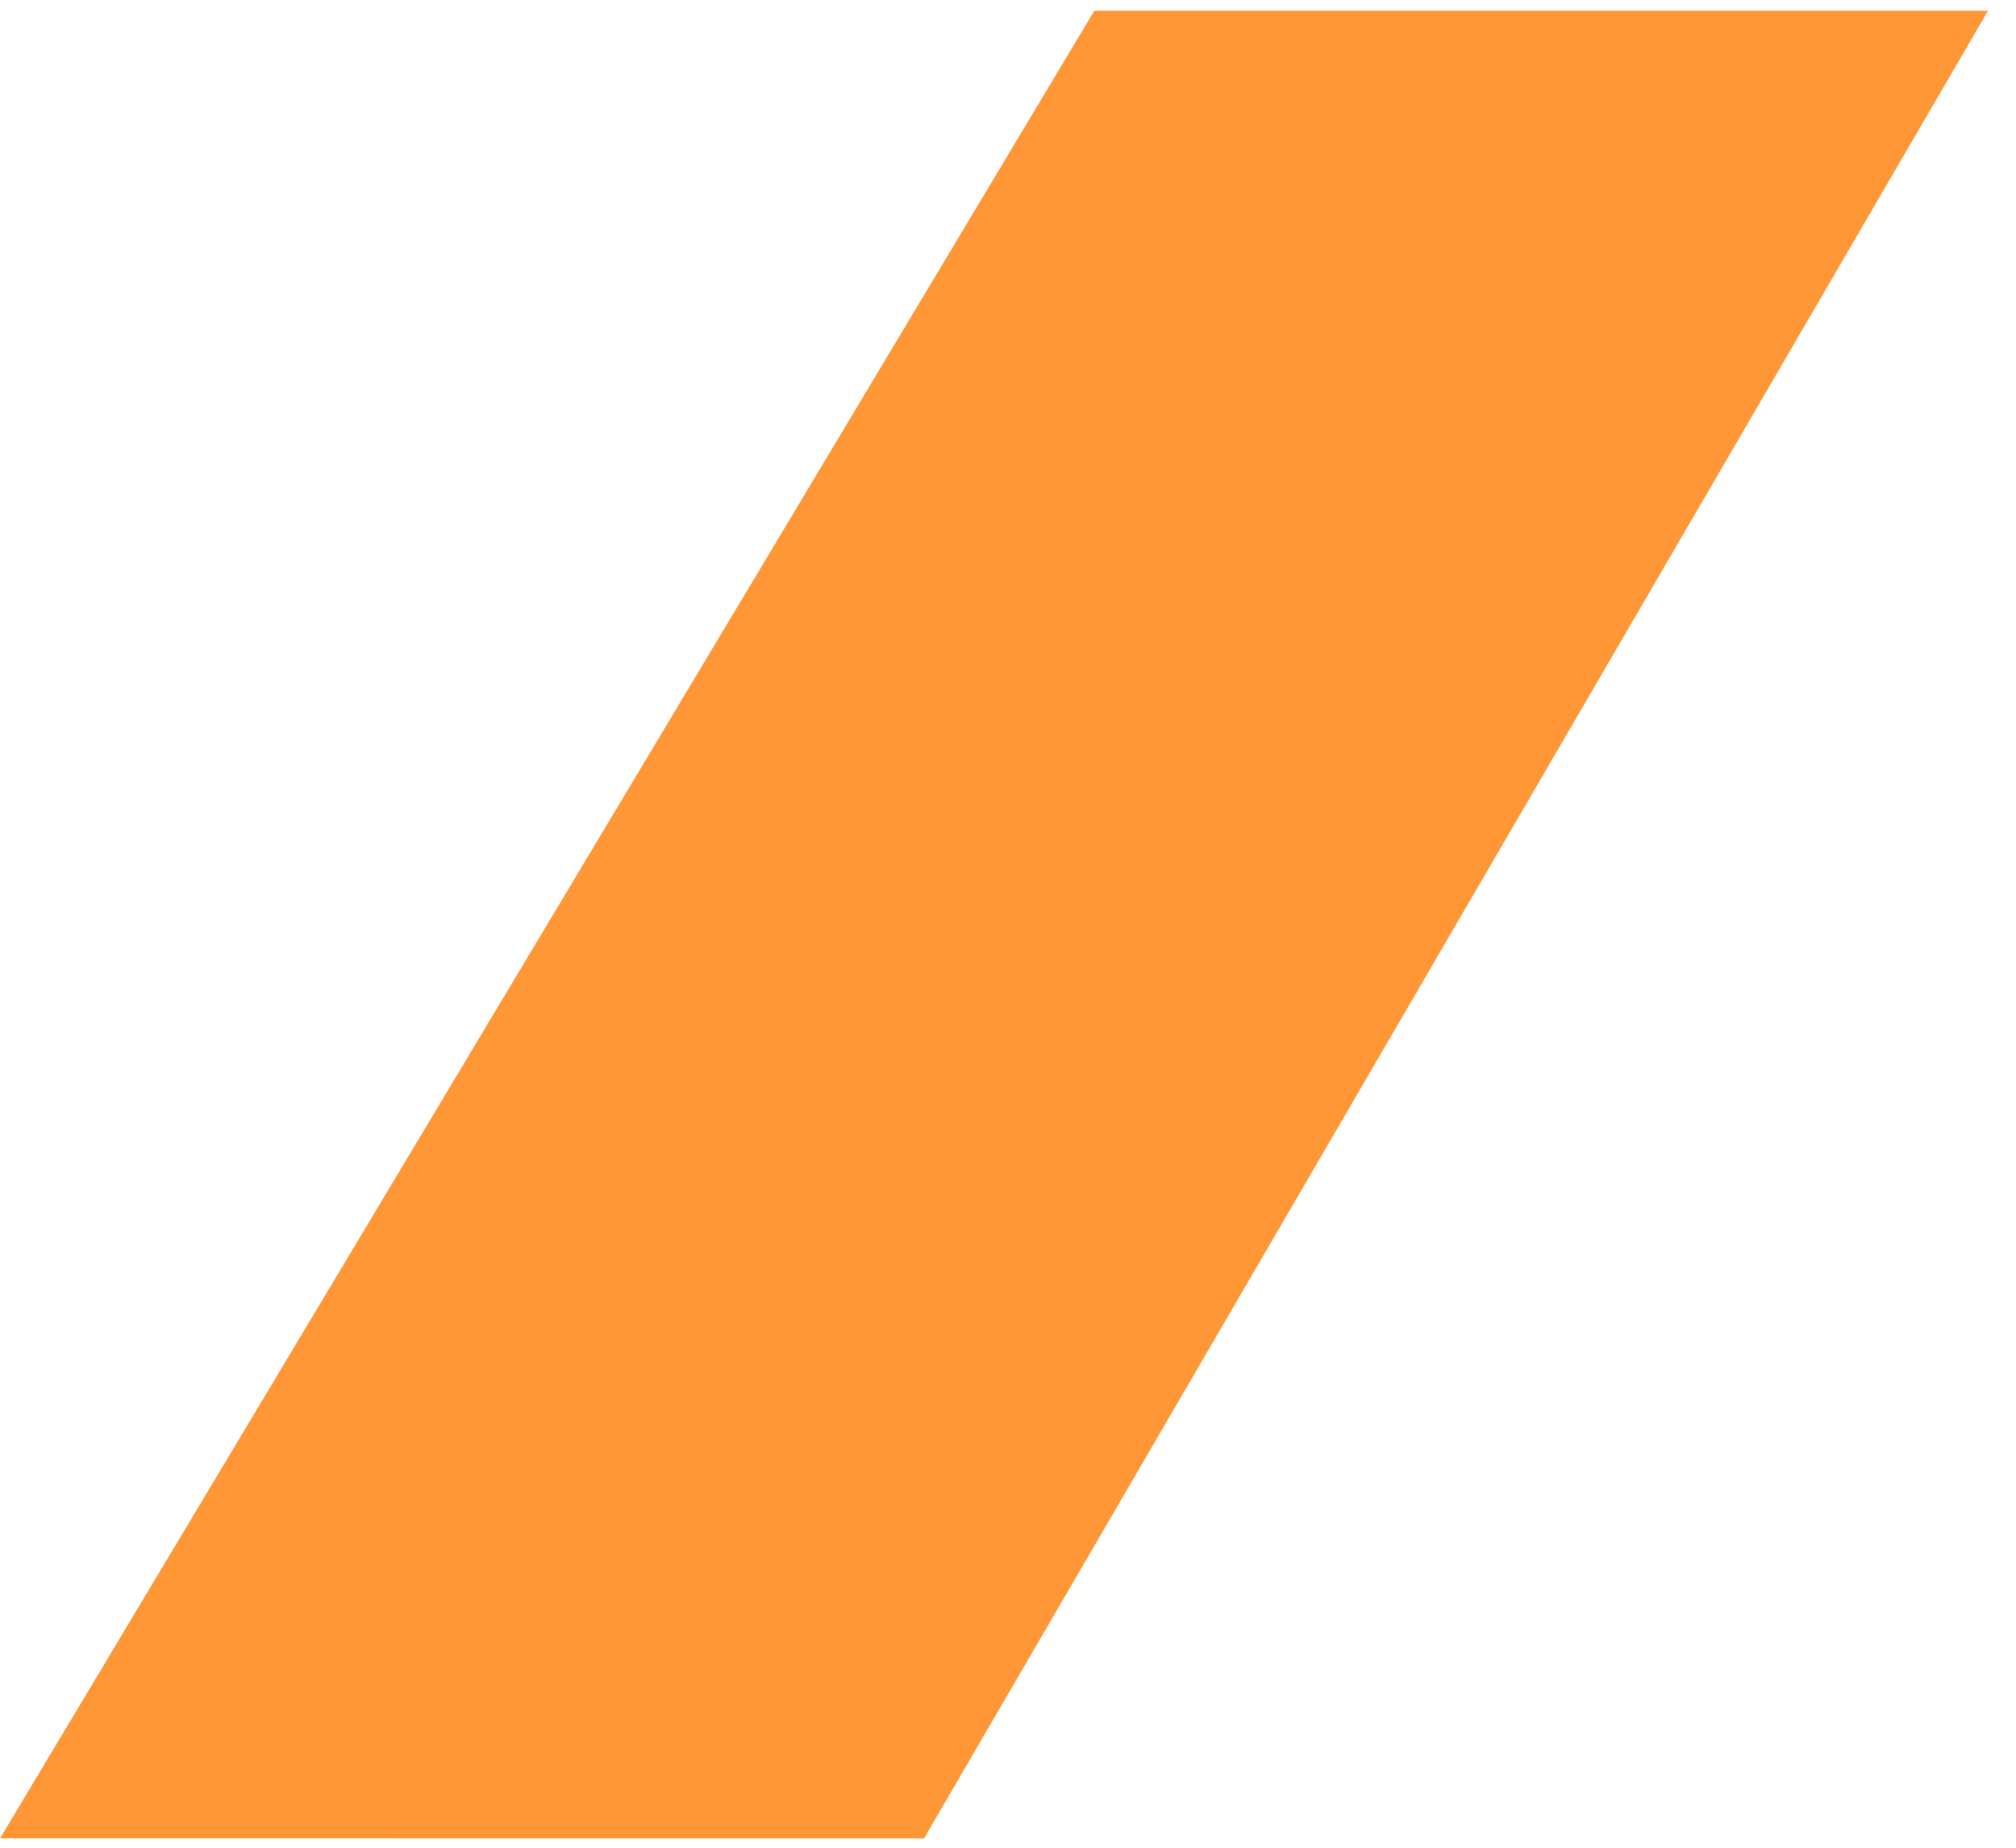 <svg width="36" height="33" viewBox="0 0 36 33" fill="none" xmlns="http://www.w3.org/2000/svg">
<path id="rectange_m" d="M19.541 0.192L35.5 0.192L16.5 32.834L2.97748e-05 32.833L19.541 0.192Z" fill="#FF9736"/>
</svg>
